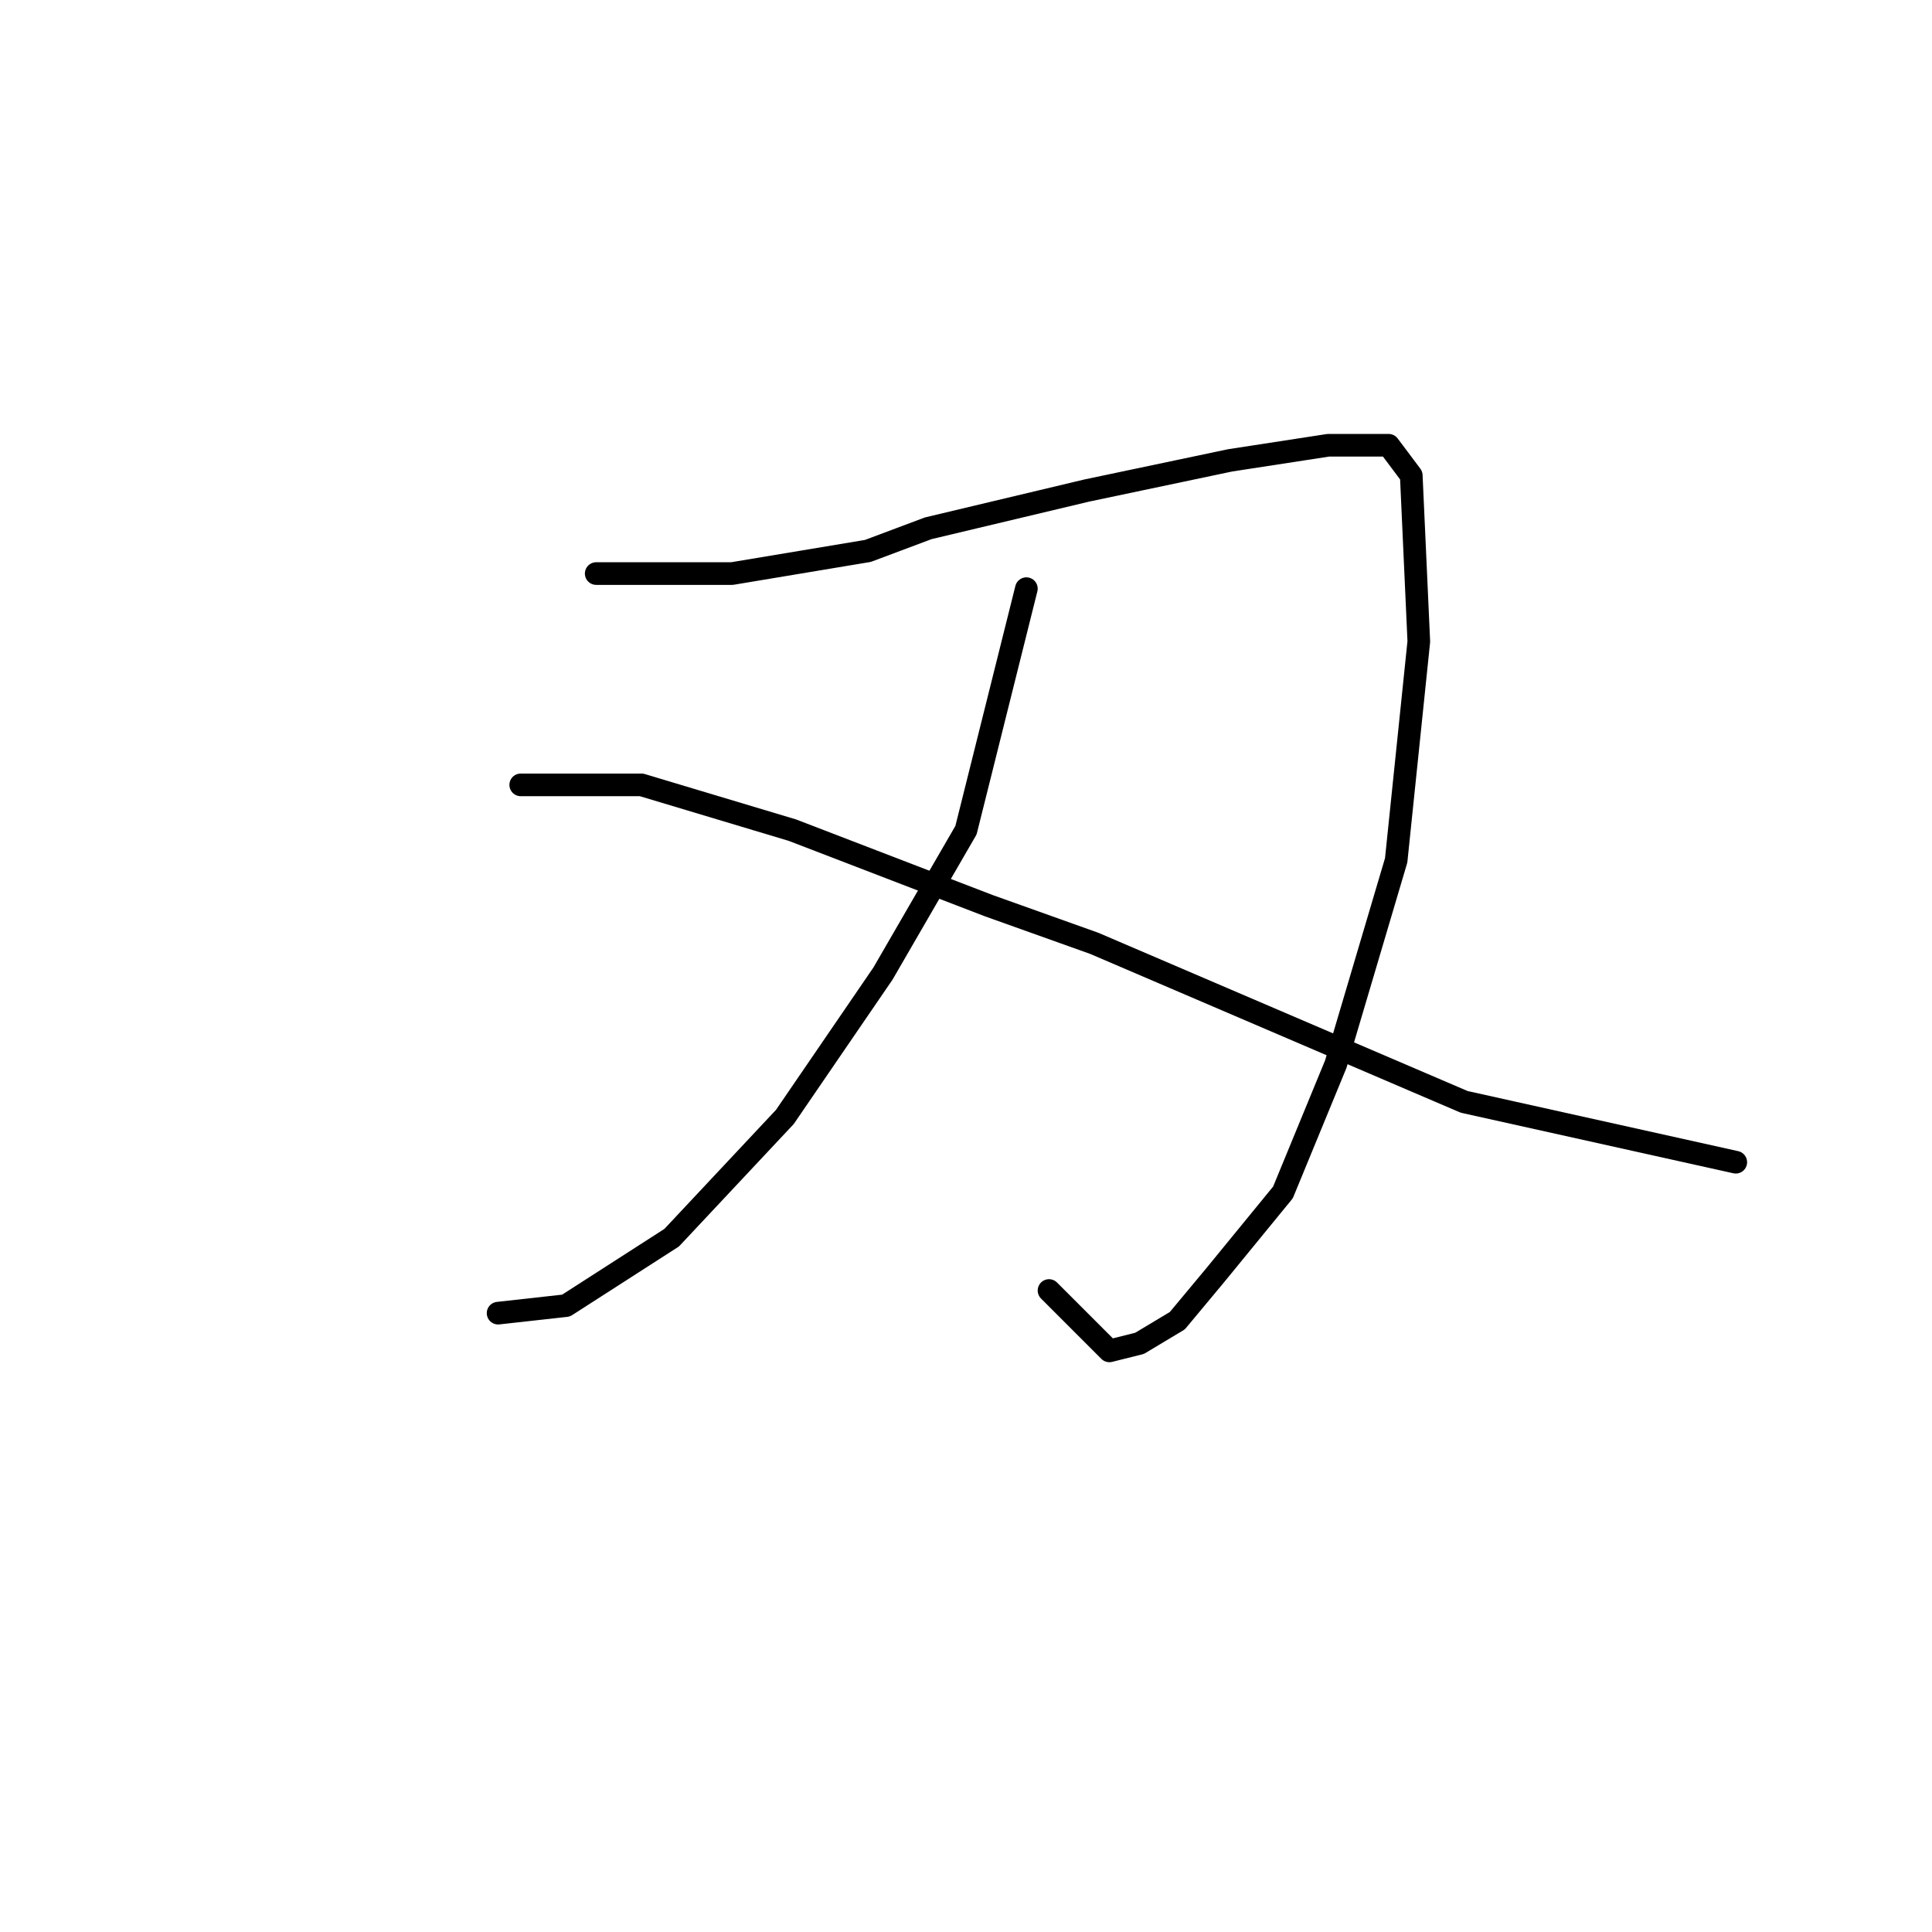 <?xml version="1.0" standalone="no"?>
    <svg width="256" height="256" xmlns="http://www.w3.org/2000/svg" version="1.1">
    <polyline stroke="black" stroke-width="3" stroke-linecap="round" fill="transparent" stroke-linejoin="round" points="79 76 88 76 97 76 115 73 123 70 144 65 163 61 176 59 184 59 187 63 188 85 185 114 177 141 170 158 161 169 156 175 151 178 147 179 139 171 139 171 " />
        <polyline stroke="black" stroke-width="3" stroke-linecap="round" fill="transparent" stroke-linejoin="round" points="136 78 132 94 128 110 117 129 104 148 89 164 75 173 66 174 66 174 " />
        <polyline stroke="black" stroke-width="3" stroke-linecap="round" fill="transparent" stroke-linejoin="round" points="69 104 77 104 85 104 105 110 131 120 145 125 194 146 230 154 230 154 " />
        </svg>
